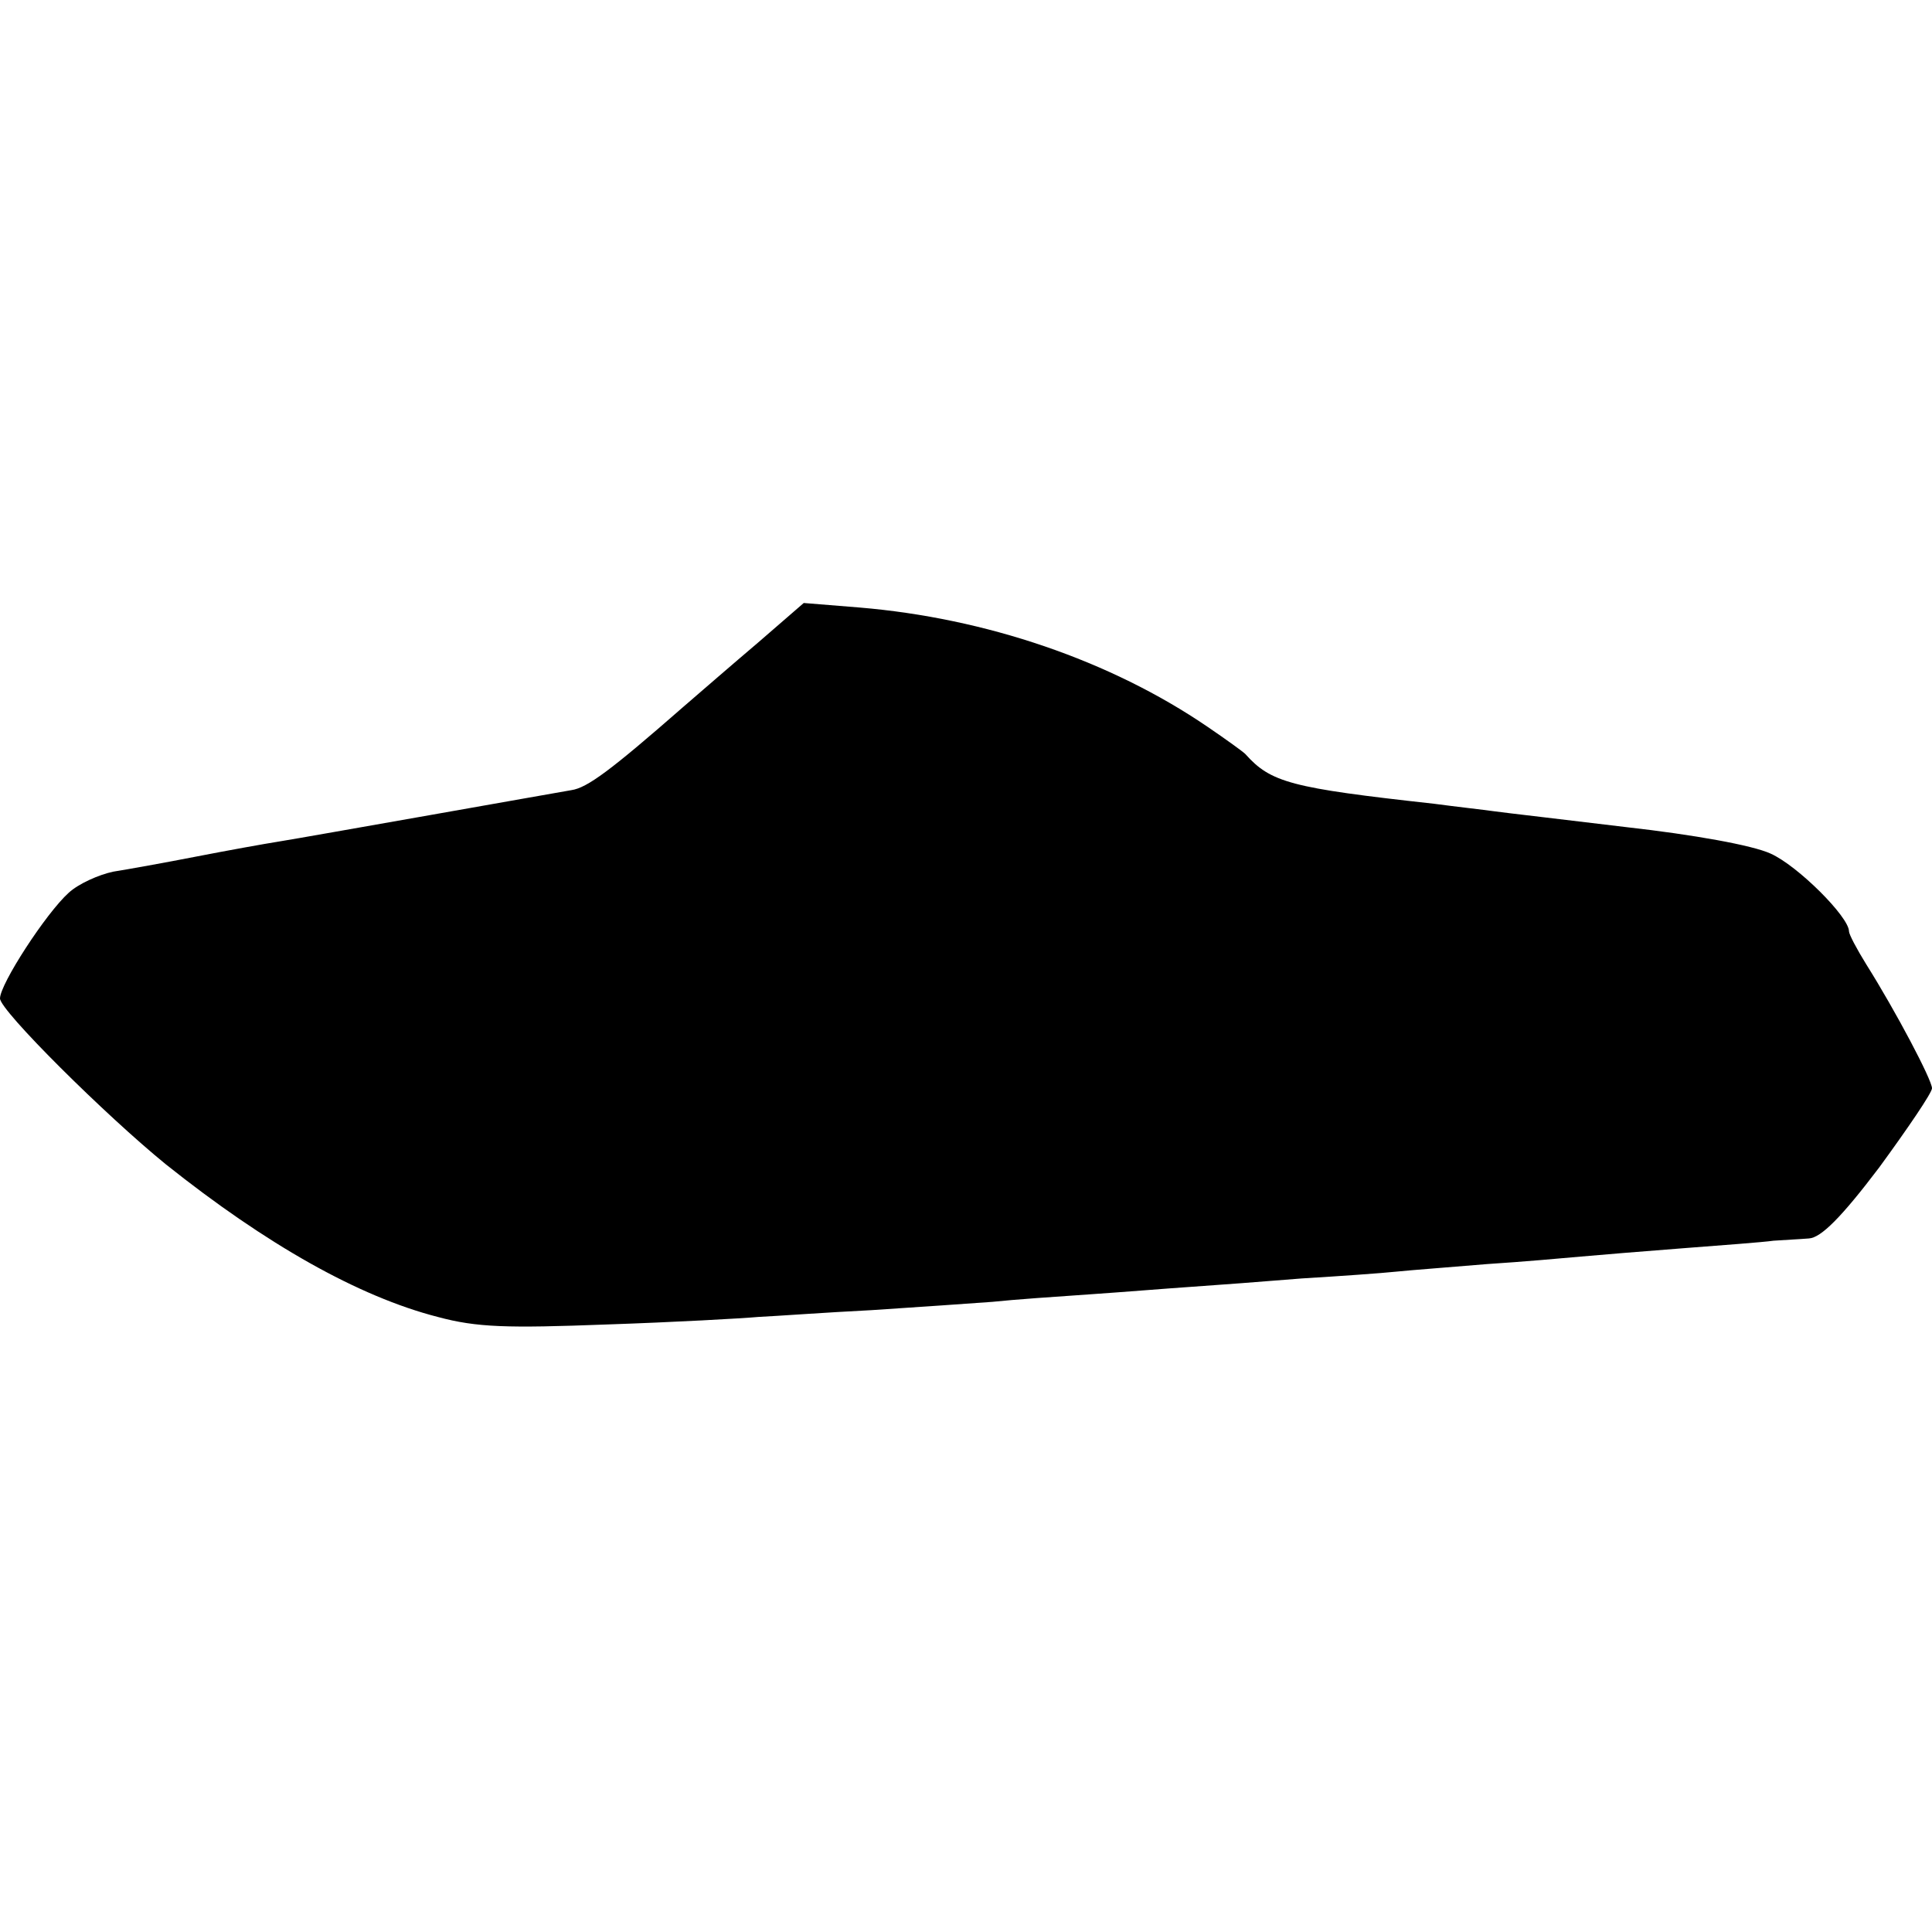 <?xml version="1.0" standalone="no"?>
<!DOCTYPE svg PUBLIC "-//W3C//DTD SVG 20010904//EN"
 "http://www.w3.org/TR/2001/REC-SVG-20010904/DTD/svg10.dtd">
<svg version="1.0" xmlns="http://www.w3.org/2000/svg"
 width="256pt" height="256pt" viewBox="0 0 256 256"
 preserveAspectRatio="xMidYMid meet">
<g transform="translate(0,256) scale(0.1,-0.1)"
fill="#000000" stroke="none">
<path d="M1005 1709 c-33 -28 -78 -67 -100 -86 -96 -84 -127 -107 -148 -110
-12 -2 -96 -17 -187 -33 -91 -16 -181 -32 -200 -35 -19 -3 -69 -12 -110 -20
-41 -8 -91 -17 -110 -20 -19 -4 -46 -16 -59 -28 -30 -27 -91 -121 -91 -140 0
-16 140 -155 220 -220 133 -106 255 -175 360 -202 52 -14 92 -15 224 -10 89 3
179 8 201 10 22 1 90 6 150 9 61 4 133 9 160 11 28 3 86 7 130 10 44 3 105 8
135 10 30 2 96 7 145 11 50 3 106 7 125 9 19 2 73 6 120 10 47 3 103 8 125 10
22 2 83 7 135 11 52 4 106 8 120 10 14 1 35 2 47 3 16 1 43 28 93 94 38 52 70
99 70 105 0 11 -48 102 -87 164 -13 21 -23 40 -23 44 0 19 -68 87 -104 103
-24 11 -102 25 -191 35 -82 10 -161 19 -175 21 -14 2 -50 6 -80 10 -190 21
-216 28 -250 66 -3 3 -25 19 -50 36 -129 88 -294 144 -461 158 l-74 6 -60 -52z"/>
</g>
</svg>
